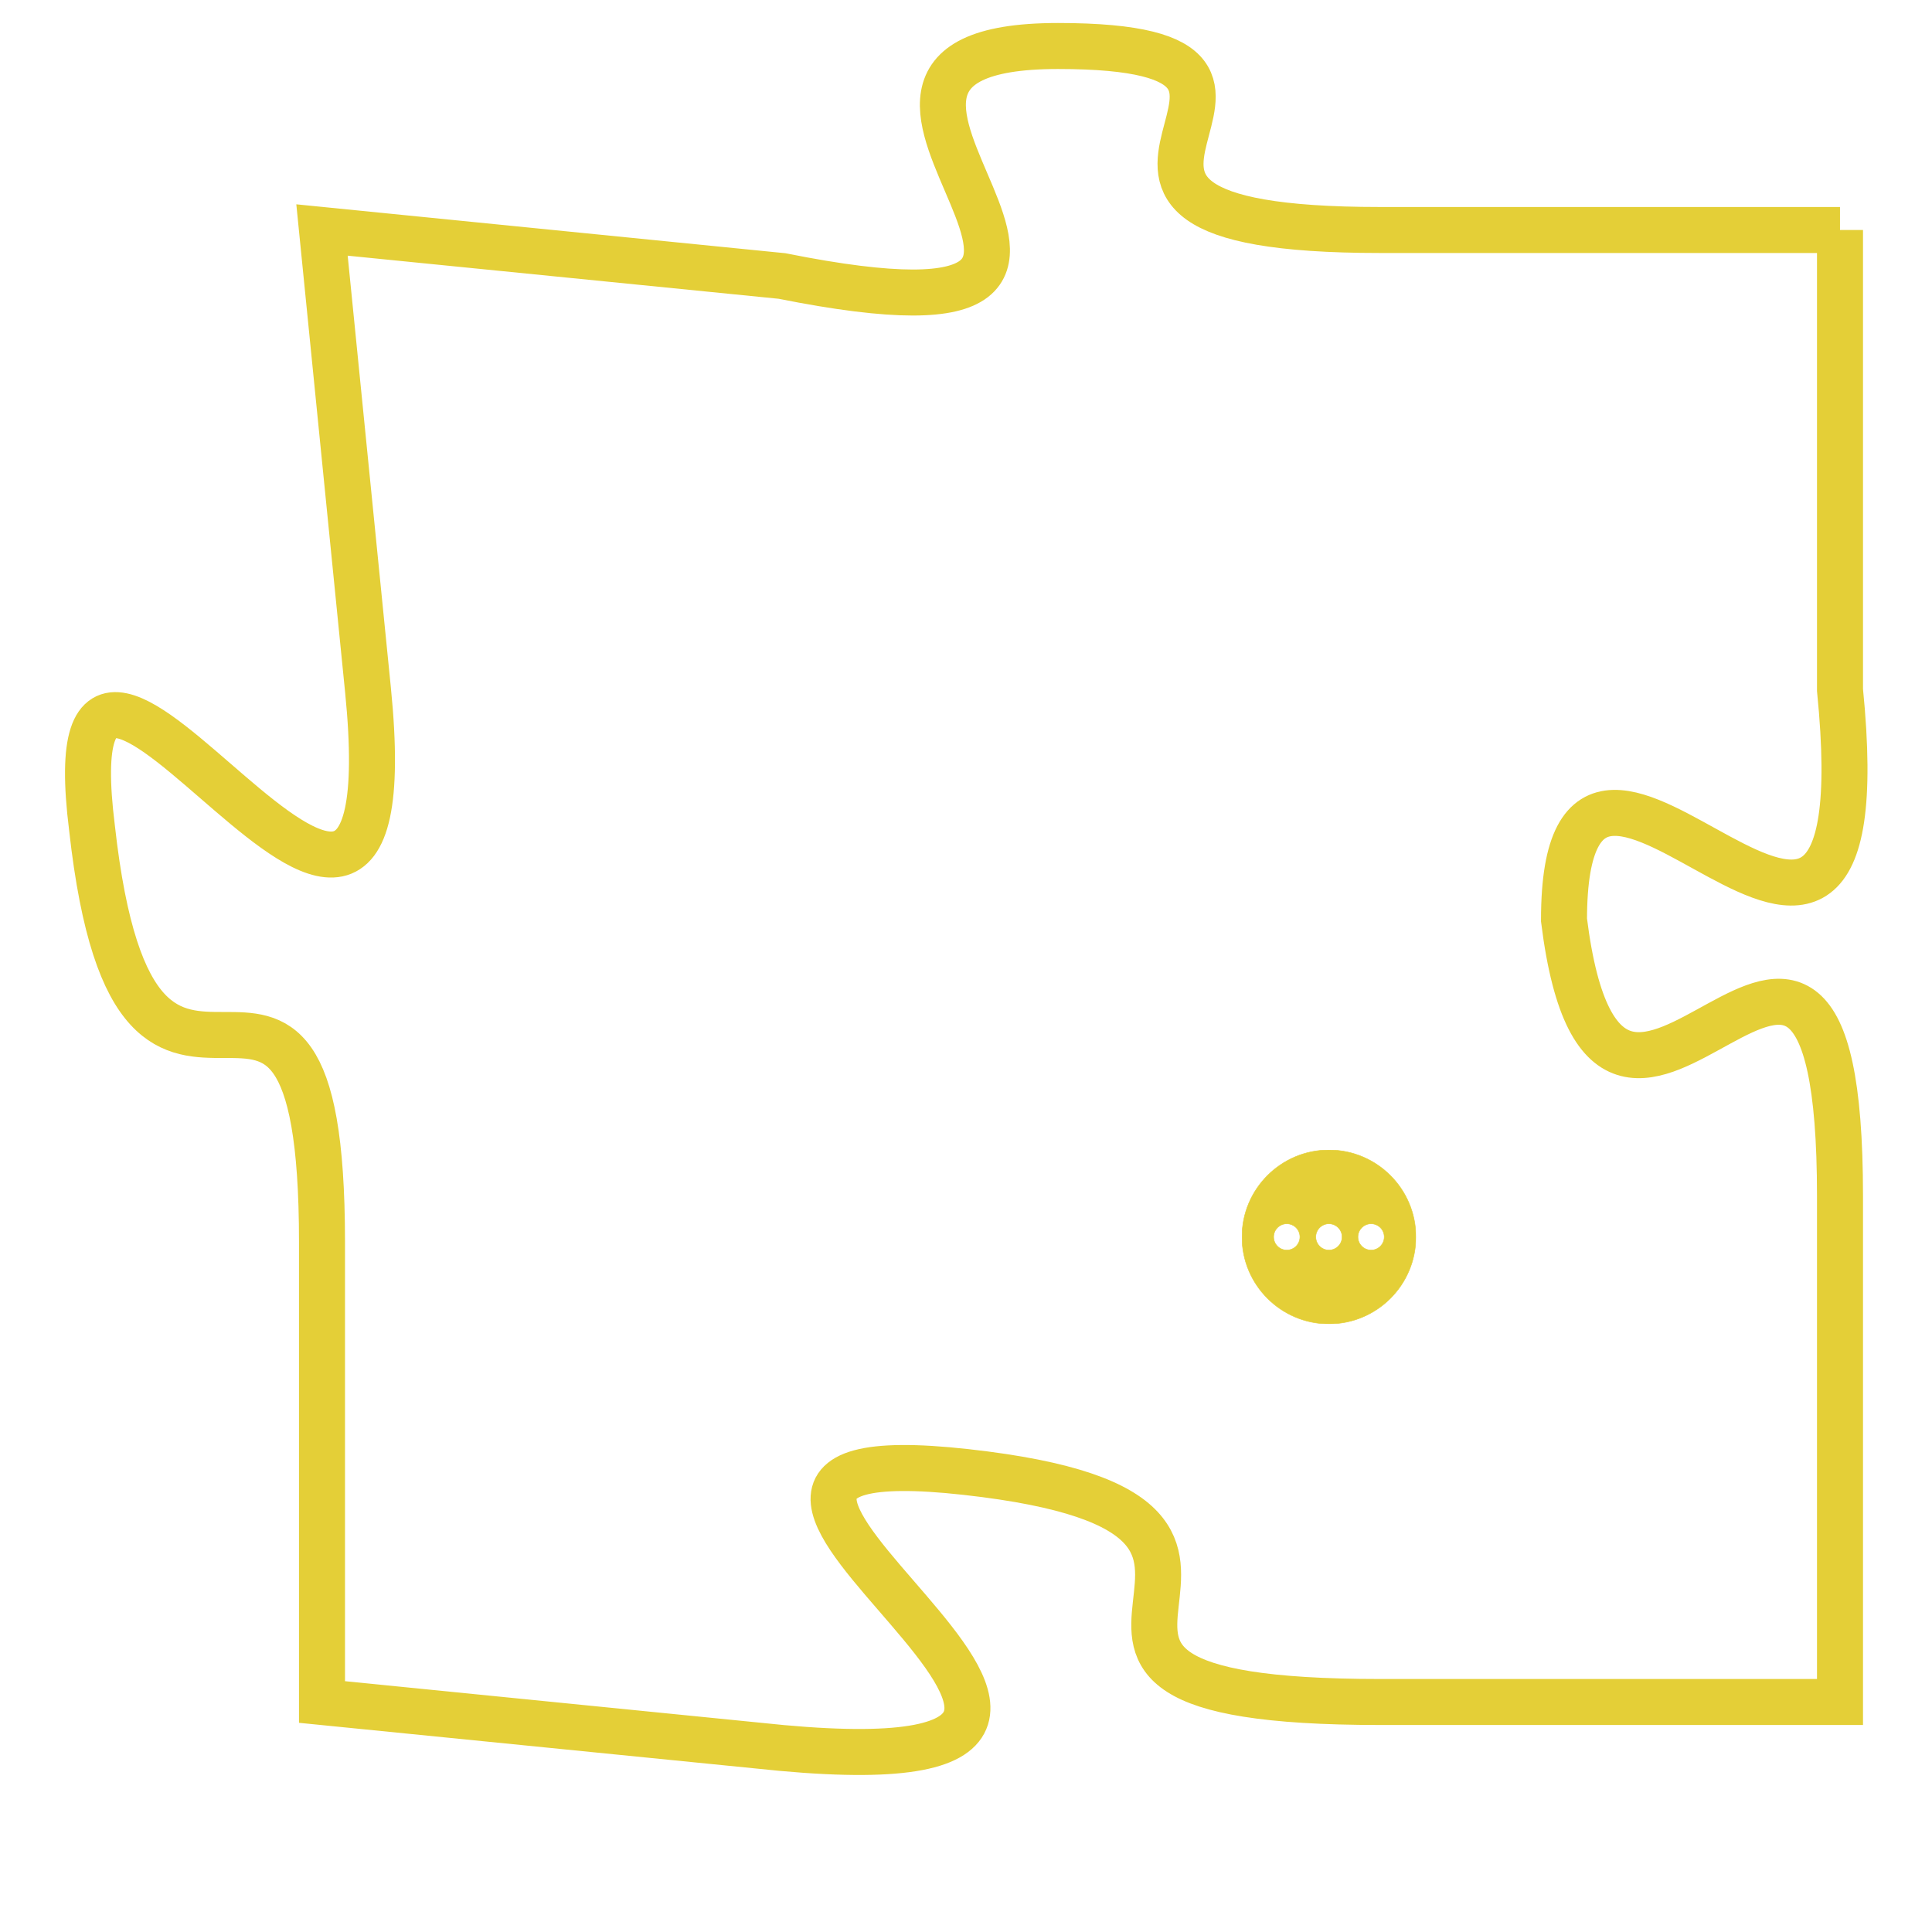 <svg version="1.1" xmlns="http://www.w3.org/2000/svg" xmlns:xlink="http://www.w3.org/1999/xlink" fill="transparent" x="0" y="0" width="350" height="350" preserveAspectRatio="xMinYMin slice"><style type="text/css">.links{fill:transparent;stroke: #E4CF37;}.links:hover{fill:#63D272; opacity:0.4;}</style><defs><g id="allt"><path id="t5741" d="M726,1408 L716,1408 C707,1408 716,1404 709,1404 C702,1404 713,1411 703,1409 L693,1408 693,1408 L694,1418 C695,1428 687,1413 688,1421 C689,1430 693,1421 693,1430 L693,1440 693,1440 L703,1441 C714,1442 698,1434 707,1435 C716,1436 706,1440 716,1440 L726,1440 726,1440 L726,1429 C726,1419 721,1431 720,1423 C720,1416 727,1428 726,1418 L726,1408"/></g><clipPath id="c" clipRule="evenodd" fill="transparent"><use href="#t5741"/></clipPath></defs><svg viewBox="686 1403 42 40" preserveAspectRatio="xMinYMin meet"><svg width="4380" height="2430"><g><image crossorigin="anonymous" x="0" y="0" href="https://nftpuzzle.license-token.com/assets/completepuzzle.svg" width="100%" height="100%" /><g class="links"><use href="#t5741"/></g></g></svg><svg x="713" y="1428" height="9%" width="9%" viewBox="0 0 330 330"><g><a xlink:href="https://nftpuzzle.license-token.com/" class="links"><title>See the most innovative NFT based token software licensing project</title><path fill="#E4CF37" id="more" d="M165,0C74.019,0,0,74.019,0,165s74.019,165,165,165s165-74.019,165-165S255.981,0,165,0z M85,190 c-13.785,0-25-11.215-25-25s11.215-25,25-25s25,11.215,25,25S98.785,190,85,190z M165,190c-13.785,0-25-11.215-25-25 s11.215-25,25-25s25,11.215,25,25S178.785,190,165,190z M245,190c-13.785,0-25-11.215-25-25s11.215-25,25-25 c13.785,0,25,11.215,25,25S258.785,190,245,190z"></path></a></g></svg></svg></svg>